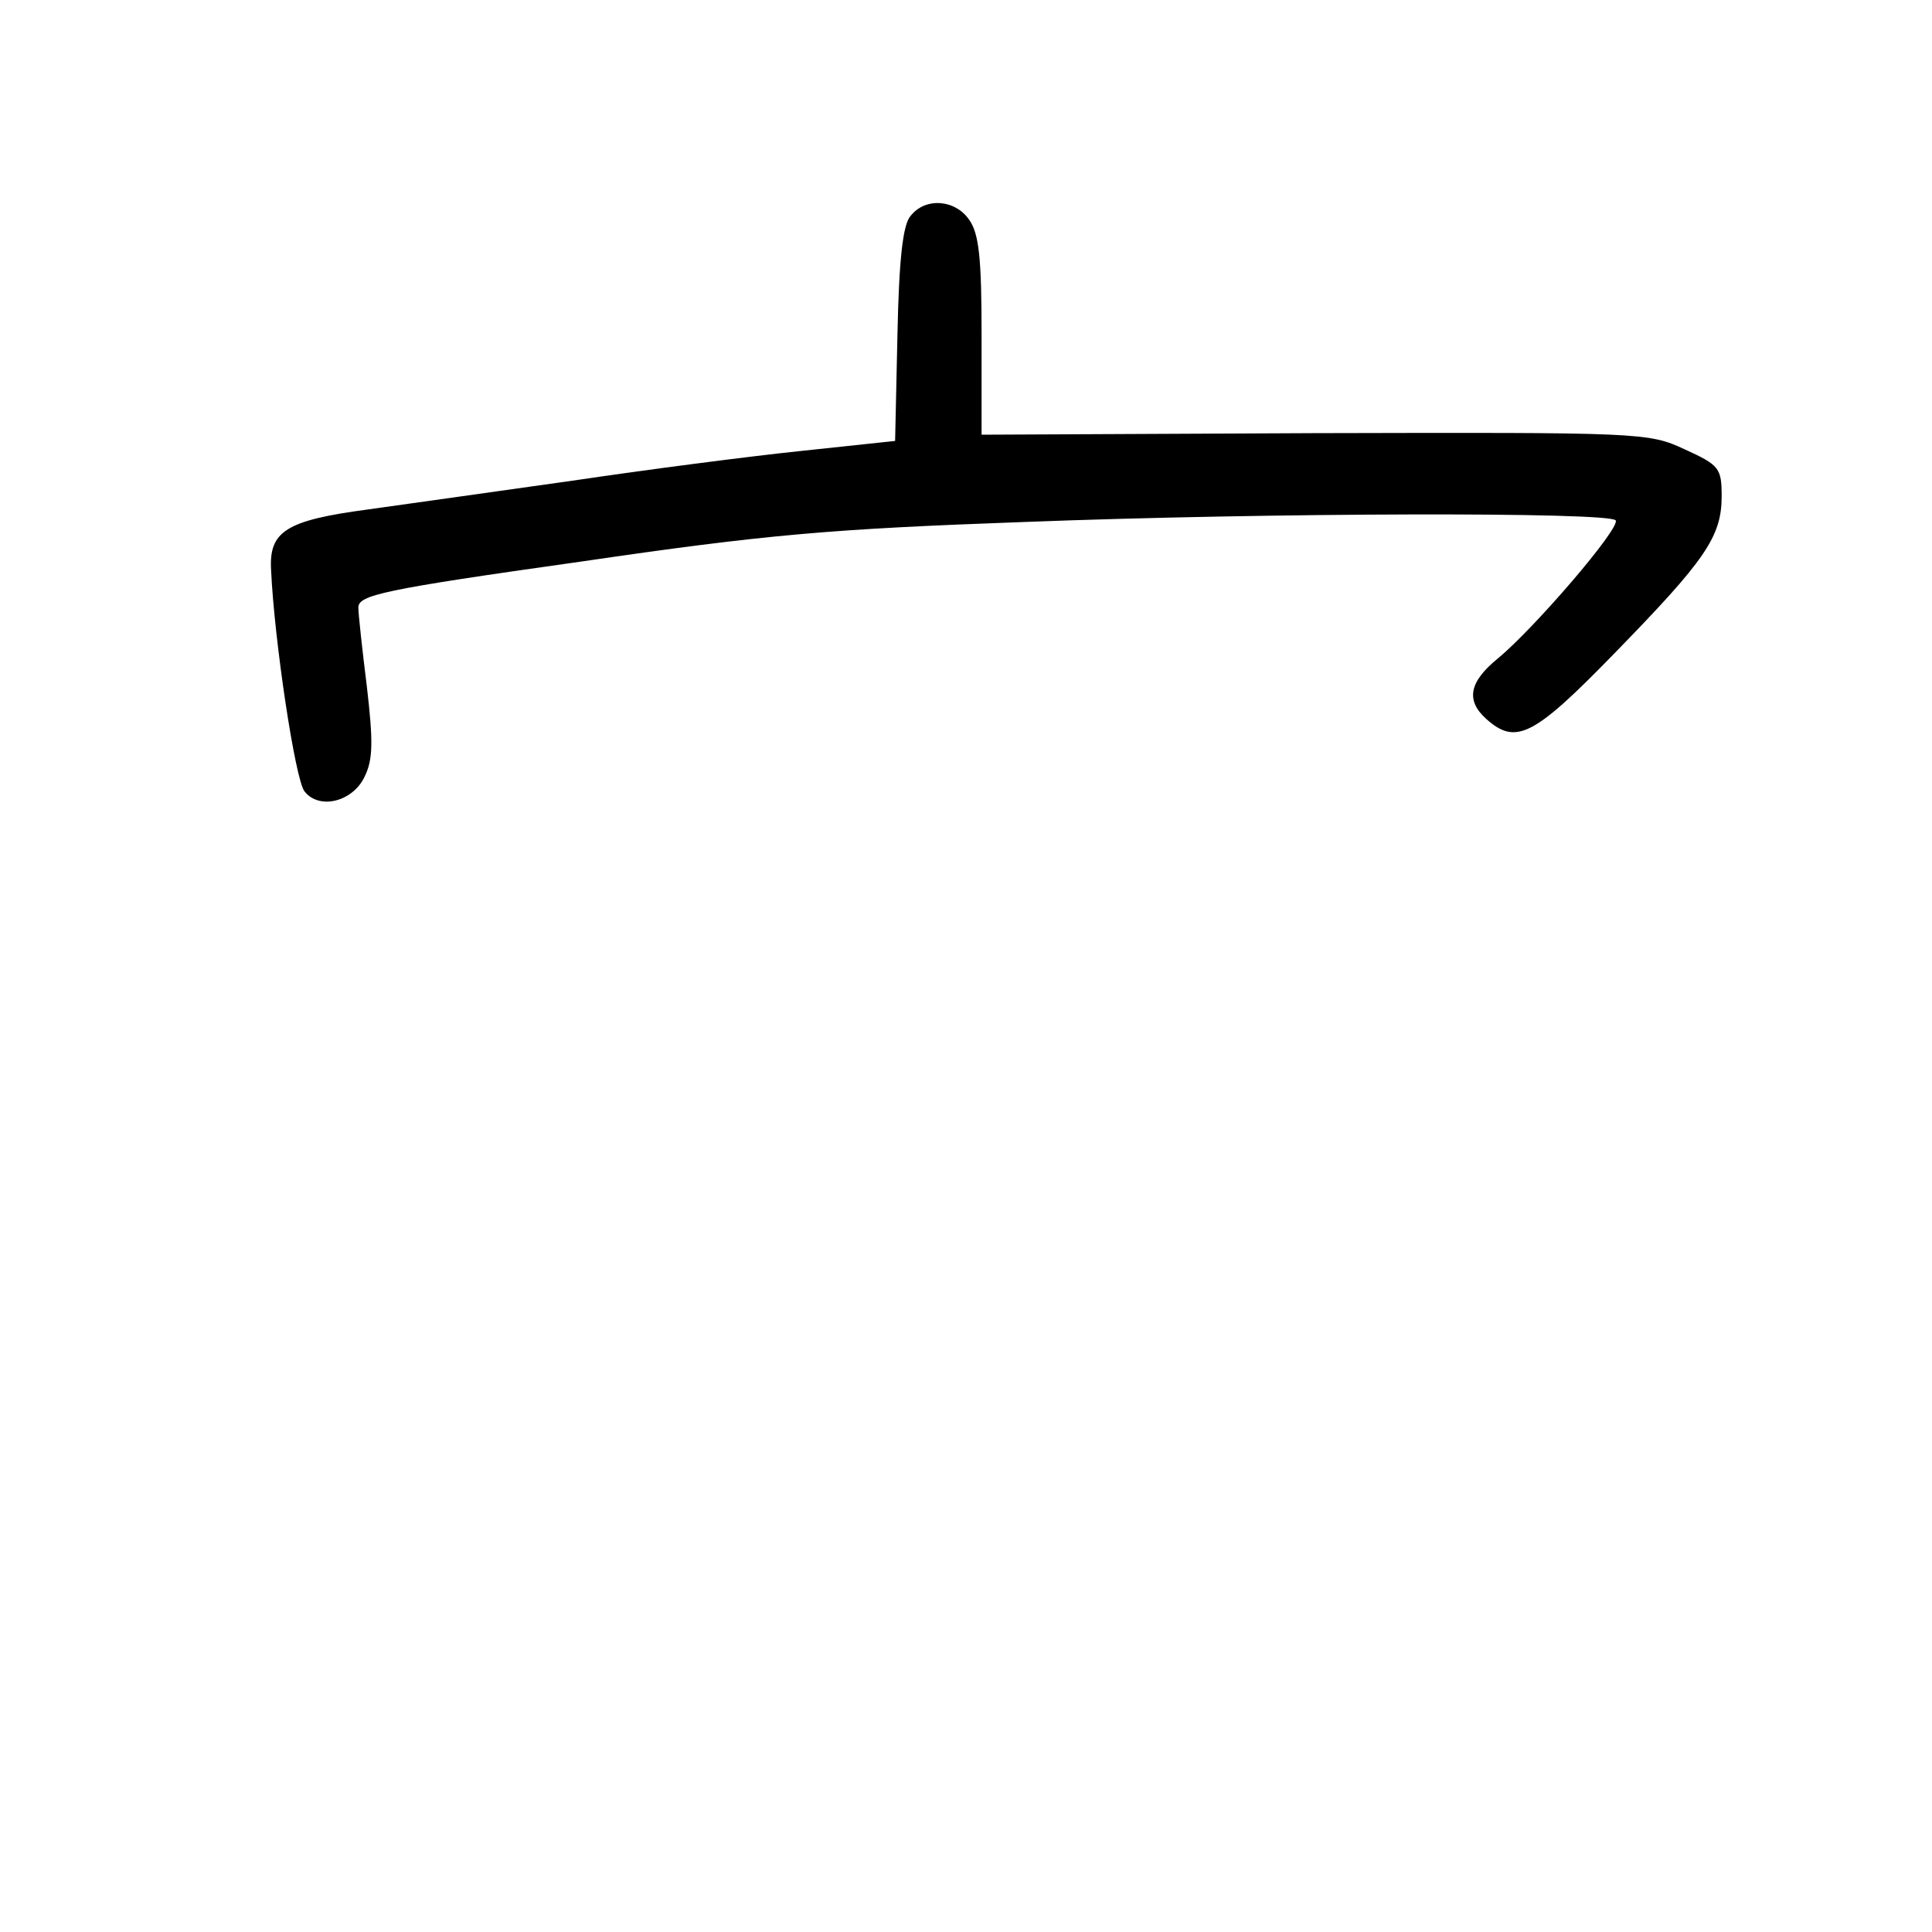 <?xml version="1.0" standalone="no"?>
<!DOCTYPE svg PUBLIC "-//W3C//DTD SVG 20010904//EN"
 "http://www.w3.org/TR/2001/REC-SVG-20010904/DTD/svg10.dtd">
<svg version="1.0" xmlns="http://www.w3.org/2000/svg"
 width="248pt" height="248pt" viewBox="0 0 248 248"
 preserveAspectRatio="xMidYMid meet">
<g transform="translate(0,248) scale(0.1,-0.1)"
fill="#000000" stroke="none">
<path d="M1169 2203 c-10 -11 -15 -55 -17 -153 l-3 -136 -122 -13 c-67 -7
-198 -24 -292 -38 -93 -13 -212 -30 -263 -37 -105 -14 -127 -28 -124 -78 4
-89 31 -270 43 -284 19 -24 62 -13 77 19 11 22 11 46 3 115 -6 48 -11 94 -11
102 0 16 29 23 285 59 239 35 321 42 571 51 312 12 751 13 758 2 6 -10 -104
-138 -151 -177 -37 -30 -42 -54 -15 -78 38 -34 61 -22 165 85 116 119 137 149
137 201 0 36 -3 40 -47 60 -47 22 -55 22 -475 21 l-428 -2 0 127 c0 98 -3 131
-16 149 -18 26 -56 29 -75 5z"/>
</g>
</svg>
